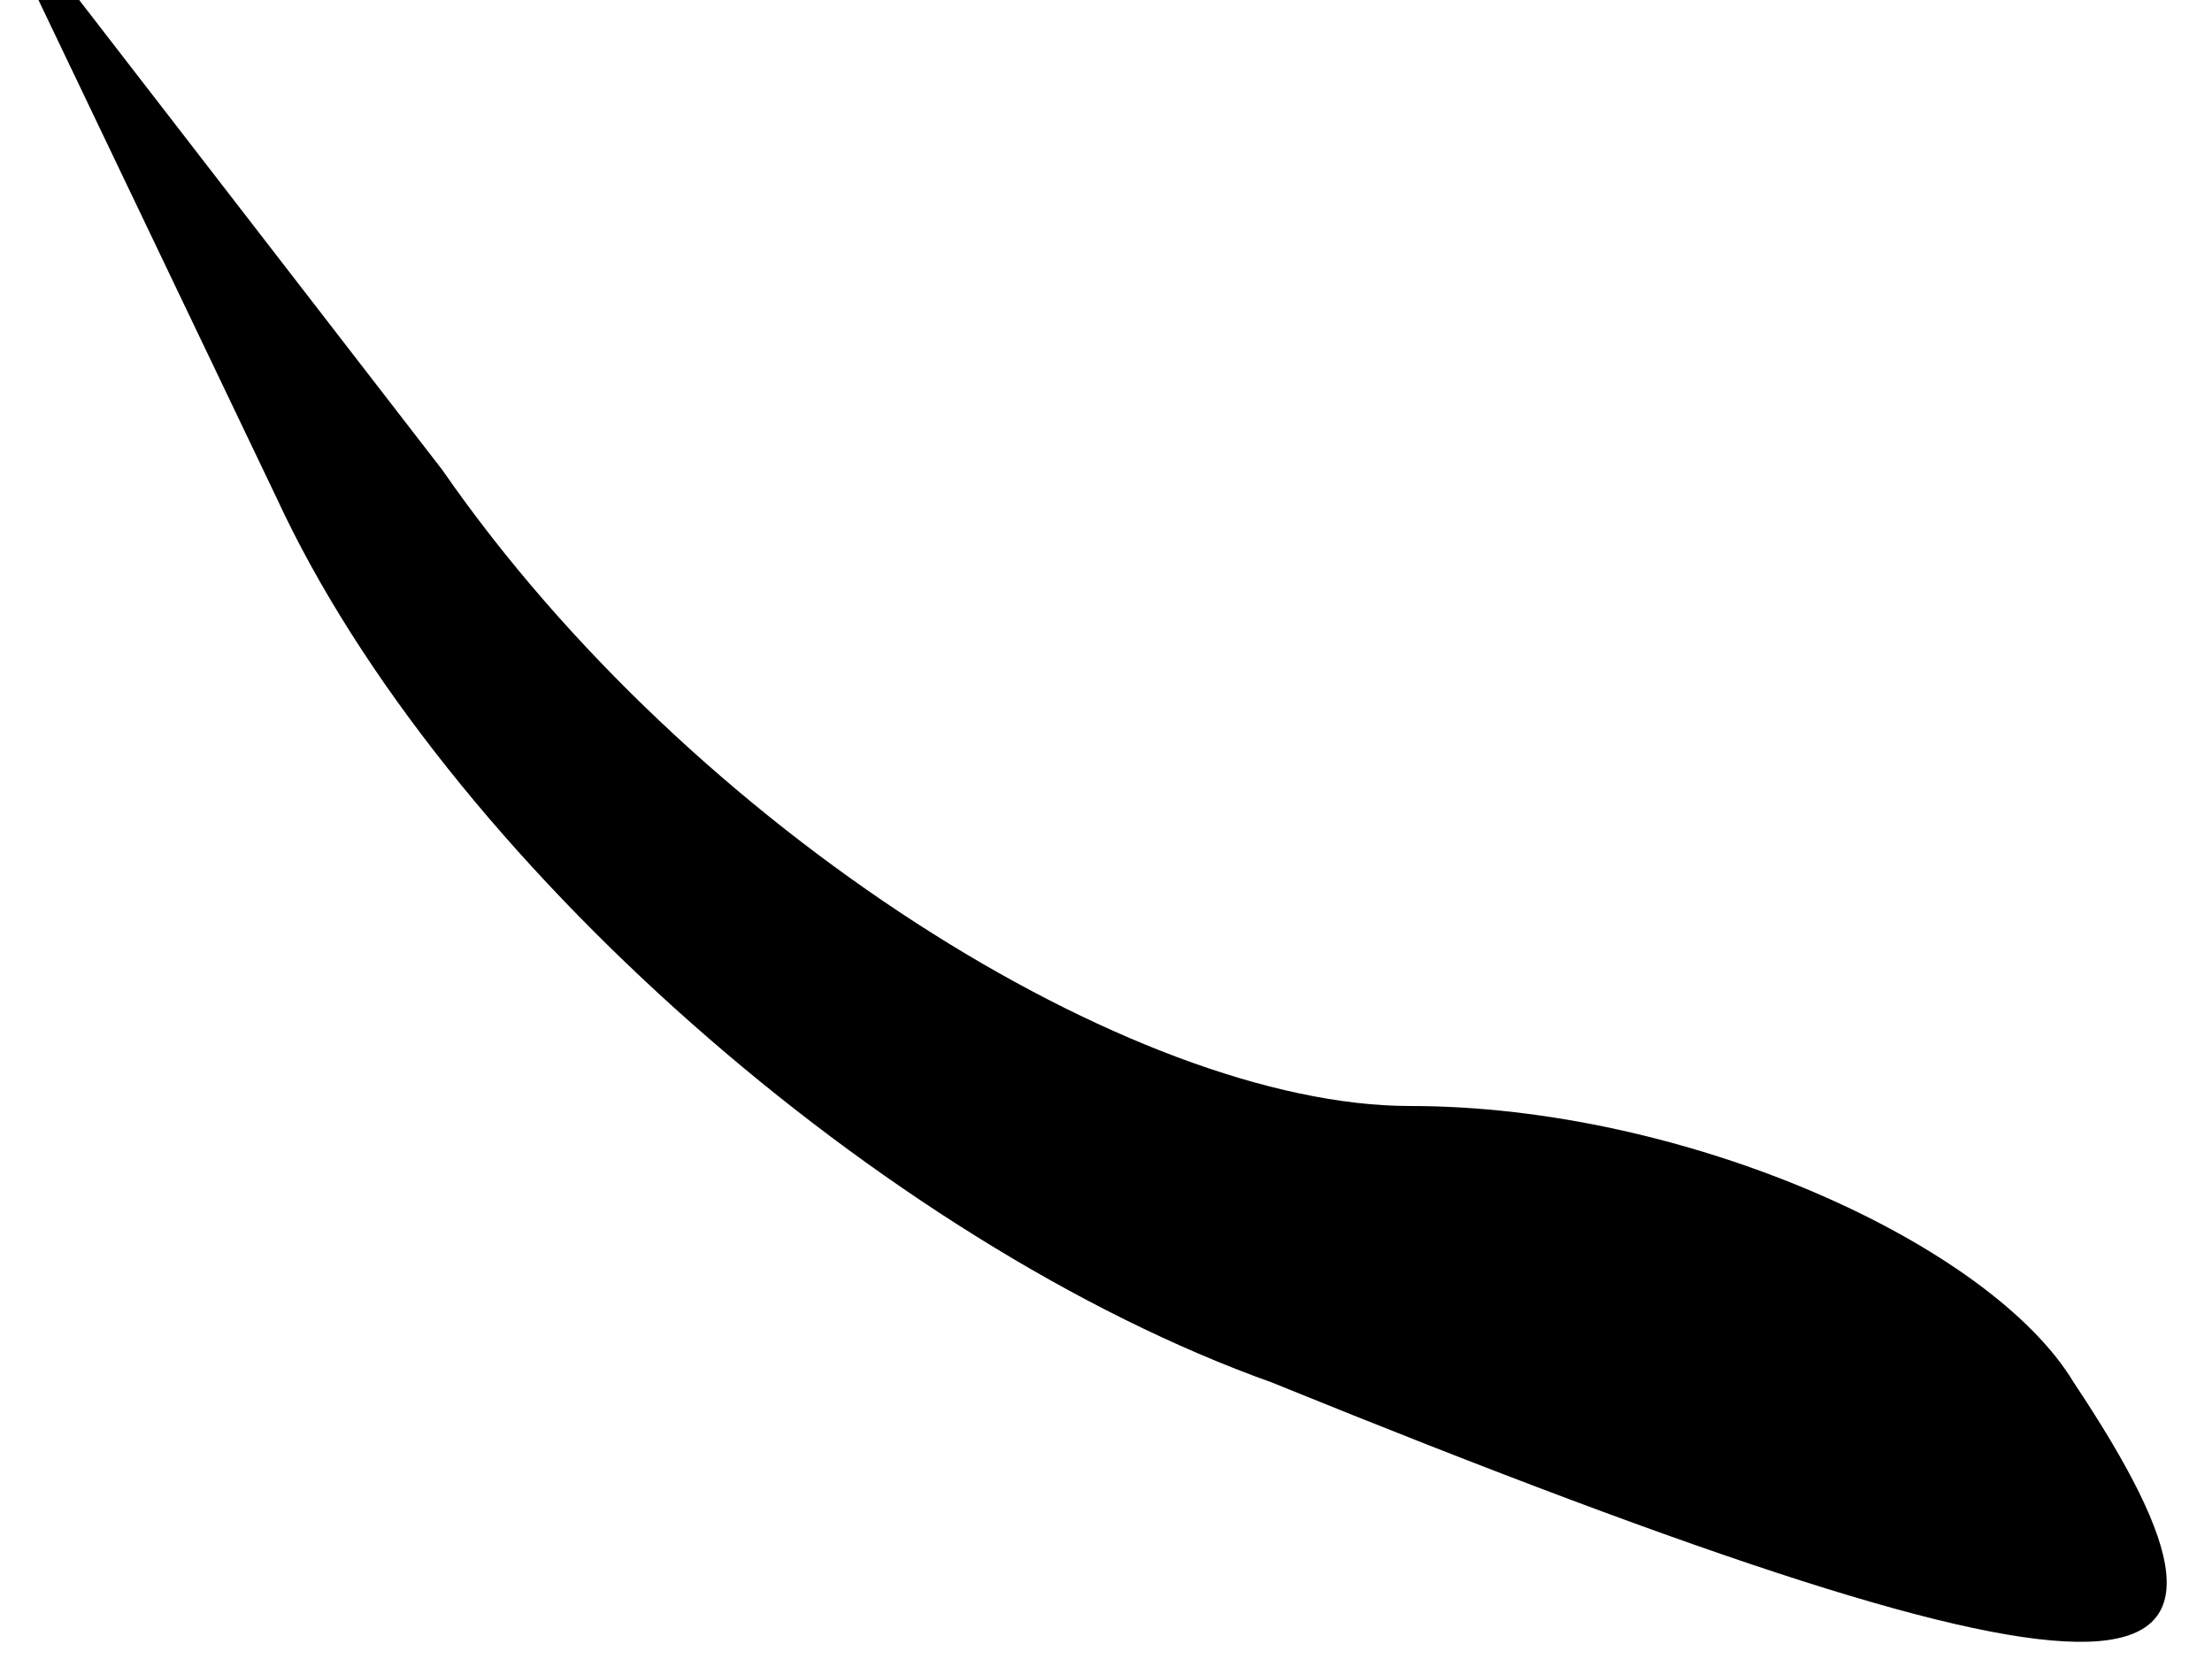 <?xml version="1.0" standalone="no"?>
<!DOCTYPE svg PUBLIC "-//W3C//DTD SVG 20010904//EN"
 "http://www.w3.org/TR/2001/REC-SVG-20010904/DTD/svg10.dtd">
<svg version="1.0" xmlns="http://www.w3.org/2000/svg"
 width="8pt" height="6pt" viewBox="0 0 8 6"
 preserveAspectRatio="xMidYMid meet">
<g transform="translate(0,6) scale(0.1,-0.1)"
fill="#000000" stroke="none">
<path fill="#000000" stroke="none" d="M10 42 c6 -13 22 -27 36 -32 32 -13 37
-12 29 0 -3 5 -14 10 -24 10 -10 0 -26 10 -35 23 l-17 22 11 -23z"/>
</g>
</svg>
